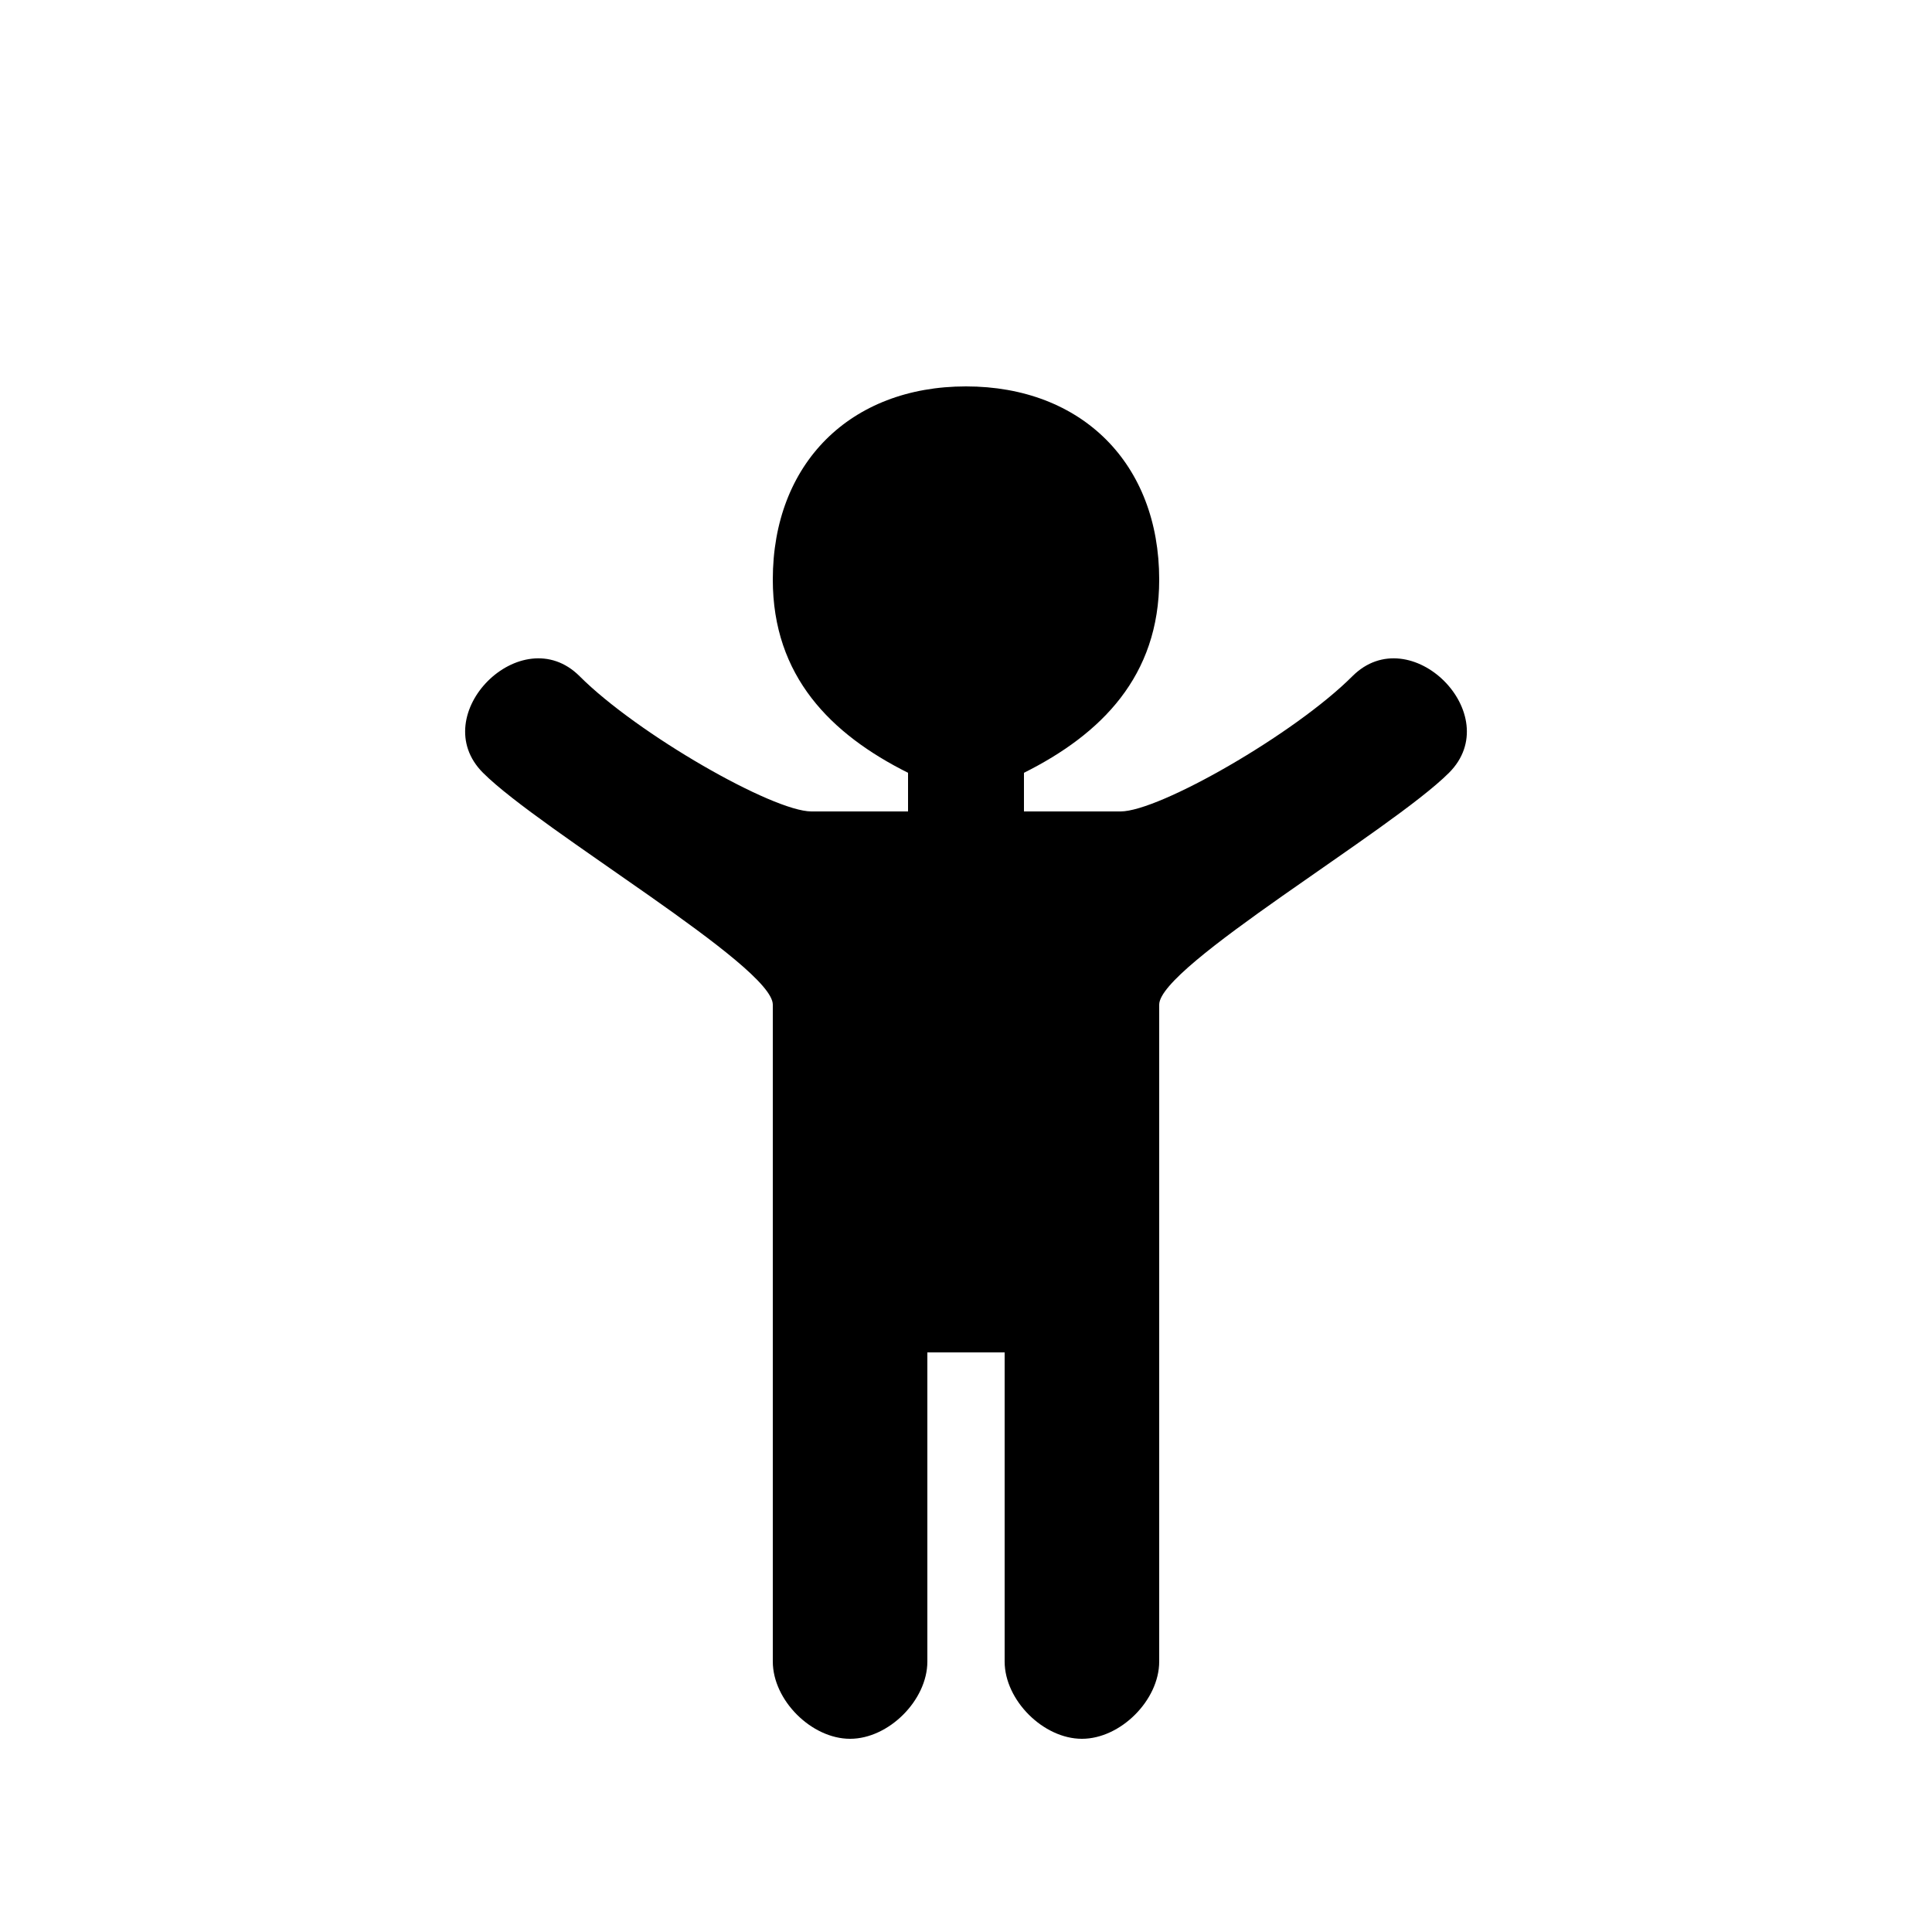 <svg version="1.1" xmlns="http://www.w3.org/2000/svg" viewBox="0 0 100 100"><path stroke="#000000" stroke-width="0" stroke-linejoin="round" stroke-linecap="round" fill="#000000" d="M 47 40 C 43 38 40 35 40 30 C 40 24 44 20 50 20 C 56 20 60 24 60 30 C 60 35 57 38 53 40 C 53 41 53 41 53 42 C 56 42 57 42 58 42 C 60 42 67 38 70 35 C 73 32 78 37 75 40 C 72 43 60 50 60 52 C 60 55 60 83 60 86 C 60 88 58 90 56 90 C 54 90 52 88 52 86 C 52 83 52 73 52 70 C 51 70 49 70 48 70 C 48 73 48 83 48 86 C 48 88 46 90 44 90 C 42 90 40 88 40 86 C 40 83 40 55 40 52 C 40 50 28 43 25 40 C 22 37 27 32 30 35 C 33 38 40 42 42 42 C 43 42 44 42 47 42 C 47 41 47 41 47 40 Z"></path></svg>